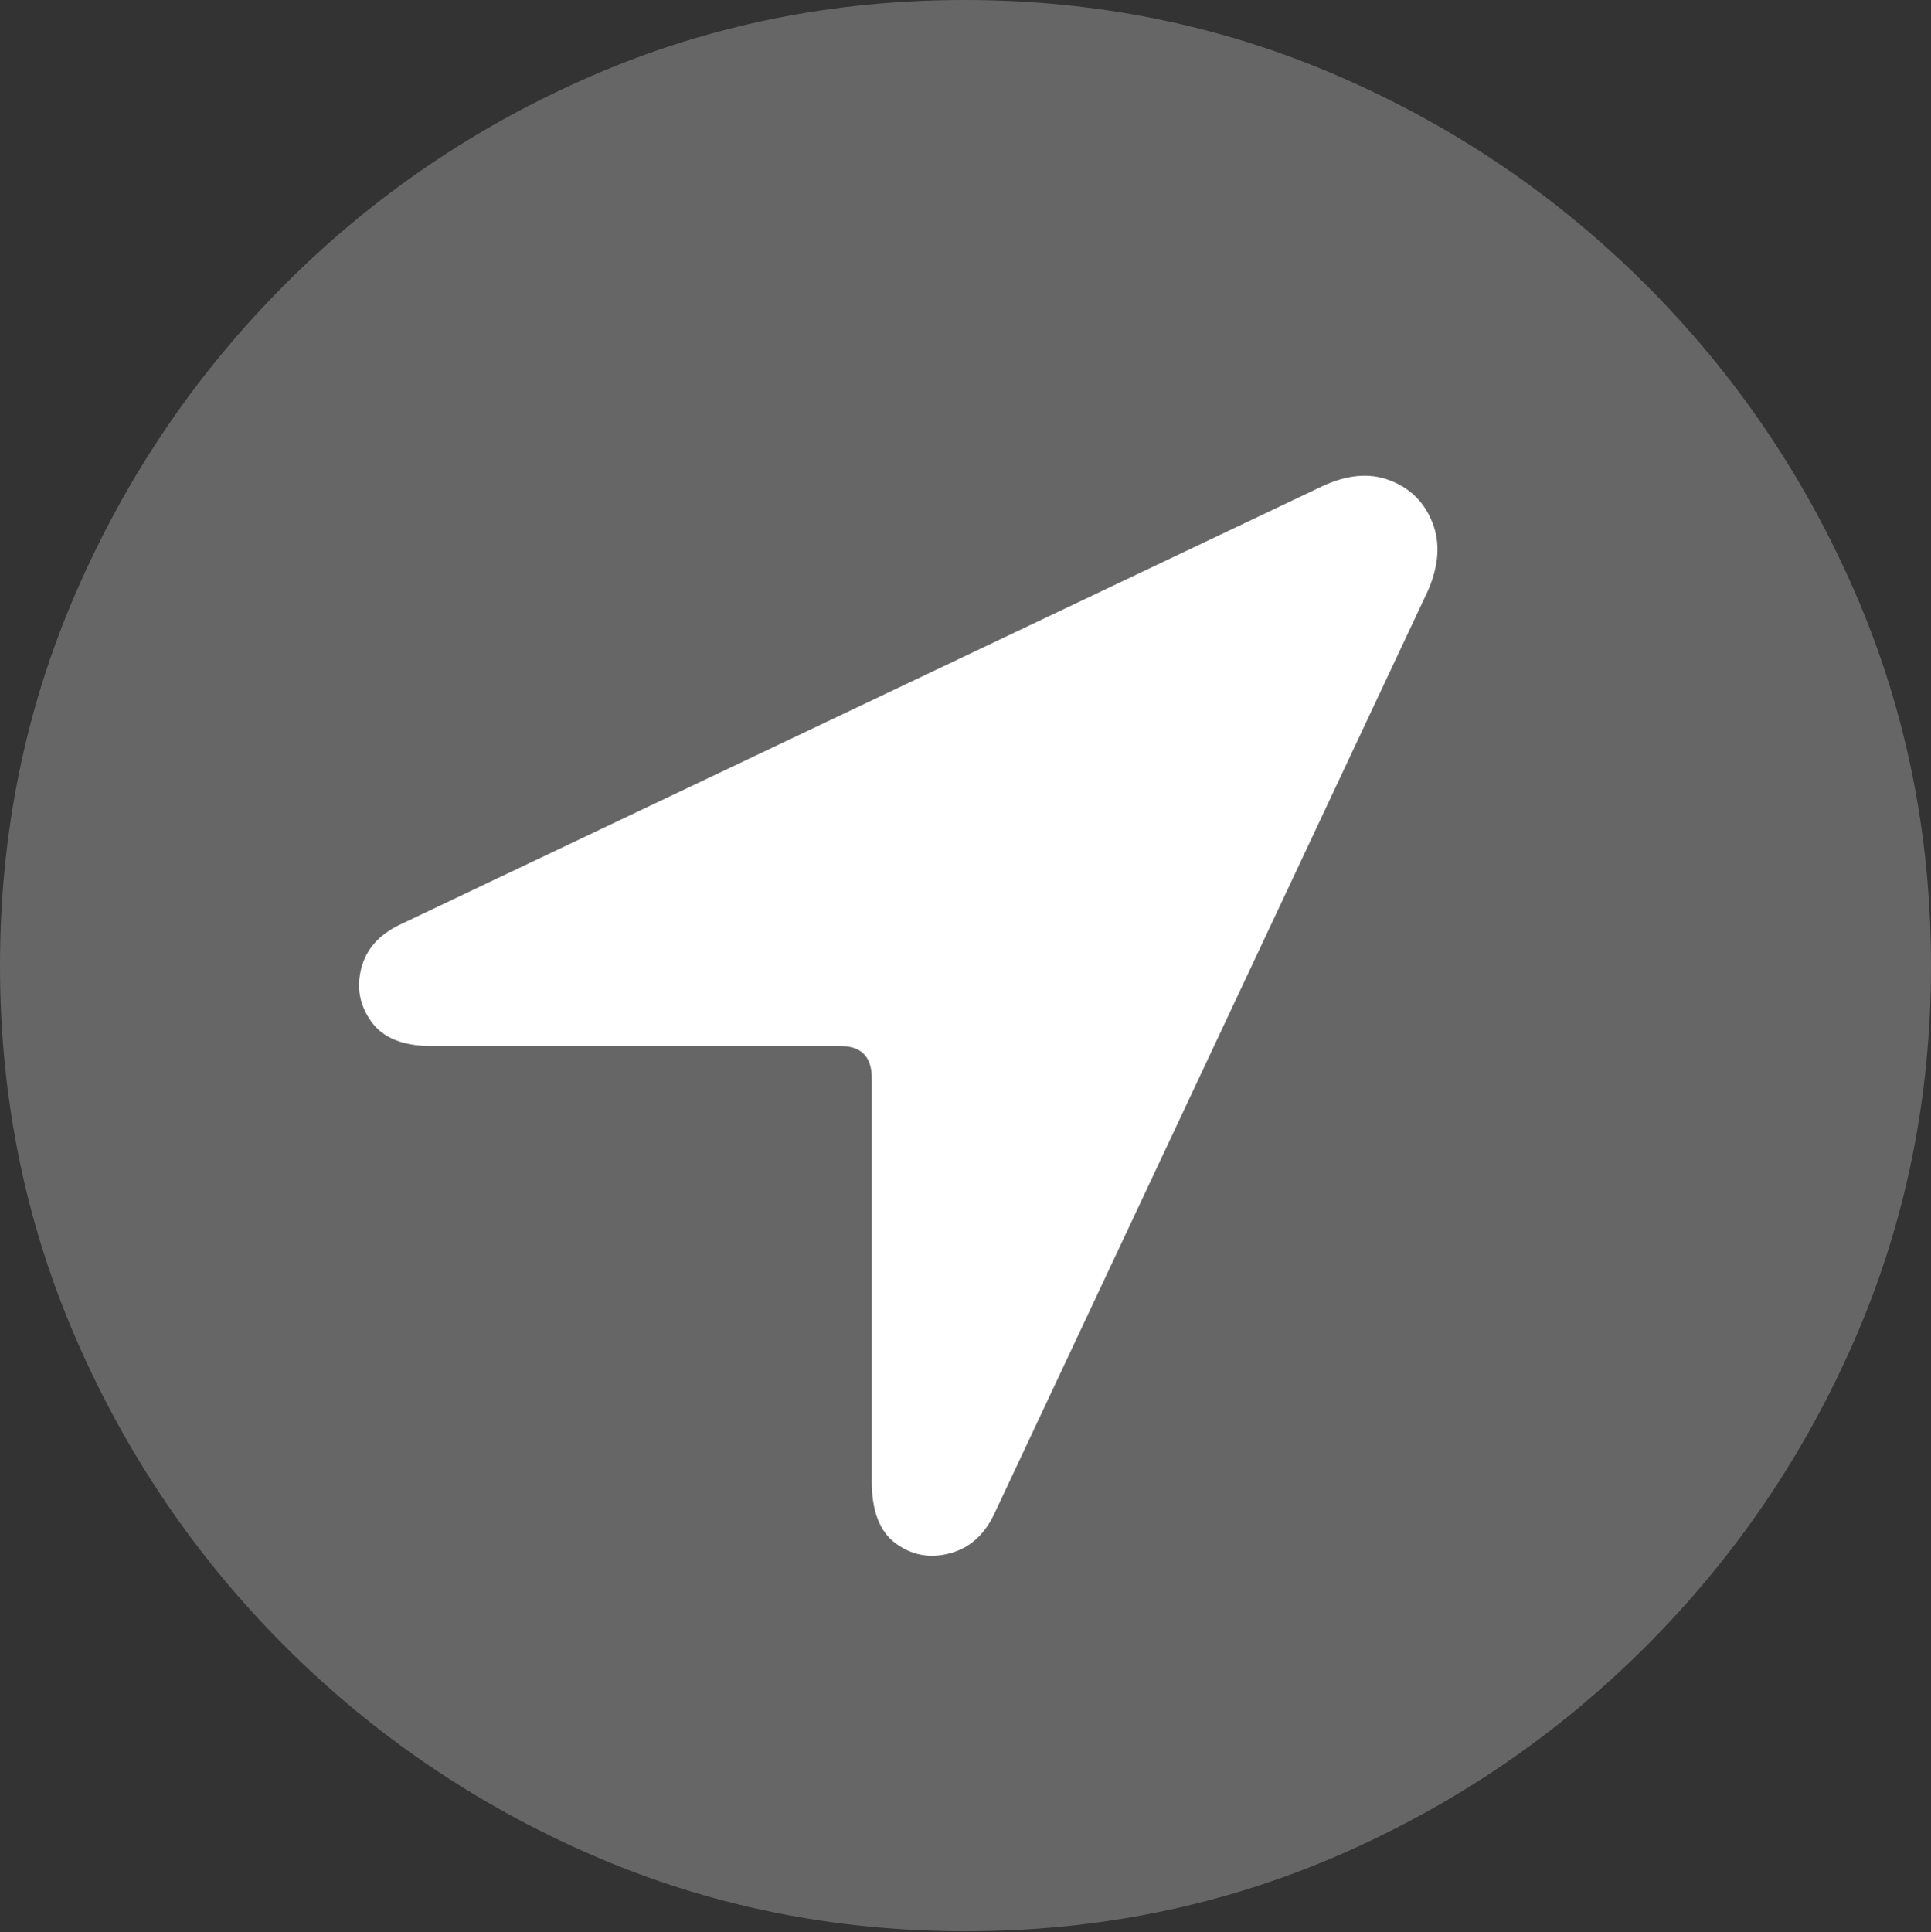 <?xml version="1.0" encoding="UTF-8"?>
<!--Generator: Apple Native CoreSVG 175.5-->
<!DOCTYPE svg
PUBLIC "-//W3C//DTD SVG 1.1//EN"
       "http://www.w3.org/Graphics/SVG/1.1/DTD/svg11.dtd">
<svg version="1.1" xmlns="http://www.w3.org/2000/svg" xmlns:xlink="http://www.w3.org/1999/xlink" width="19.922" height="19.932">
 <rect width="100%" height="100%" fill="#333333" stroke="none"/>
 <g>
  <rect height="19.932" opacity="0" width="19.922" x="0" y="0"/>
  <path d="M9.961 19.922Q12.002 19.922 13.804 19.141Q15.605 18.359 16.982 16.982Q18.359 15.605 19.141 13.804Q19.922 12.002 19.922 9.961Q19.922 7.92 19.141 6.118Q18.359 4.316 16.982 2.939Q15.605 1.562 13.799 0.781Q11.992 0 9.951 0Q7.91 0 6.108 0.781Q4.307 1.562 2.935 2.939Q1.562 4.316 0.781 6.118Q0 7.92 0 9.961Q0 12.002 0.781 13.804Q1.562 15.605 2.939 16.982Q4.316 18.359 6.118 19.141Q7.92 19.922 9.961 19.922Z" fill="rgba(255,255,255,0.25)"/>
  <path d="M4.453 10.791Q4.014 10.791 3.833 10.542Q3.652 10.293 3.726 9.995Q3.799 9.697 4.121 9.541L13.633 5.02Q14.023 4.834 14.341 4.956Q14.658 5.078 14.78 5.396Q14.902 5.713 14.727 6.104L10.254 15.625Q10.098 15.947 9.795 16.025Q9.492 16.104 9.243 15.923Q8.994 15.742 8.994 15.283L8.994 11.123Q8.994 10.791 8.672 10.791Z" fill="#ffffff"/>
 </g>
</svg>

